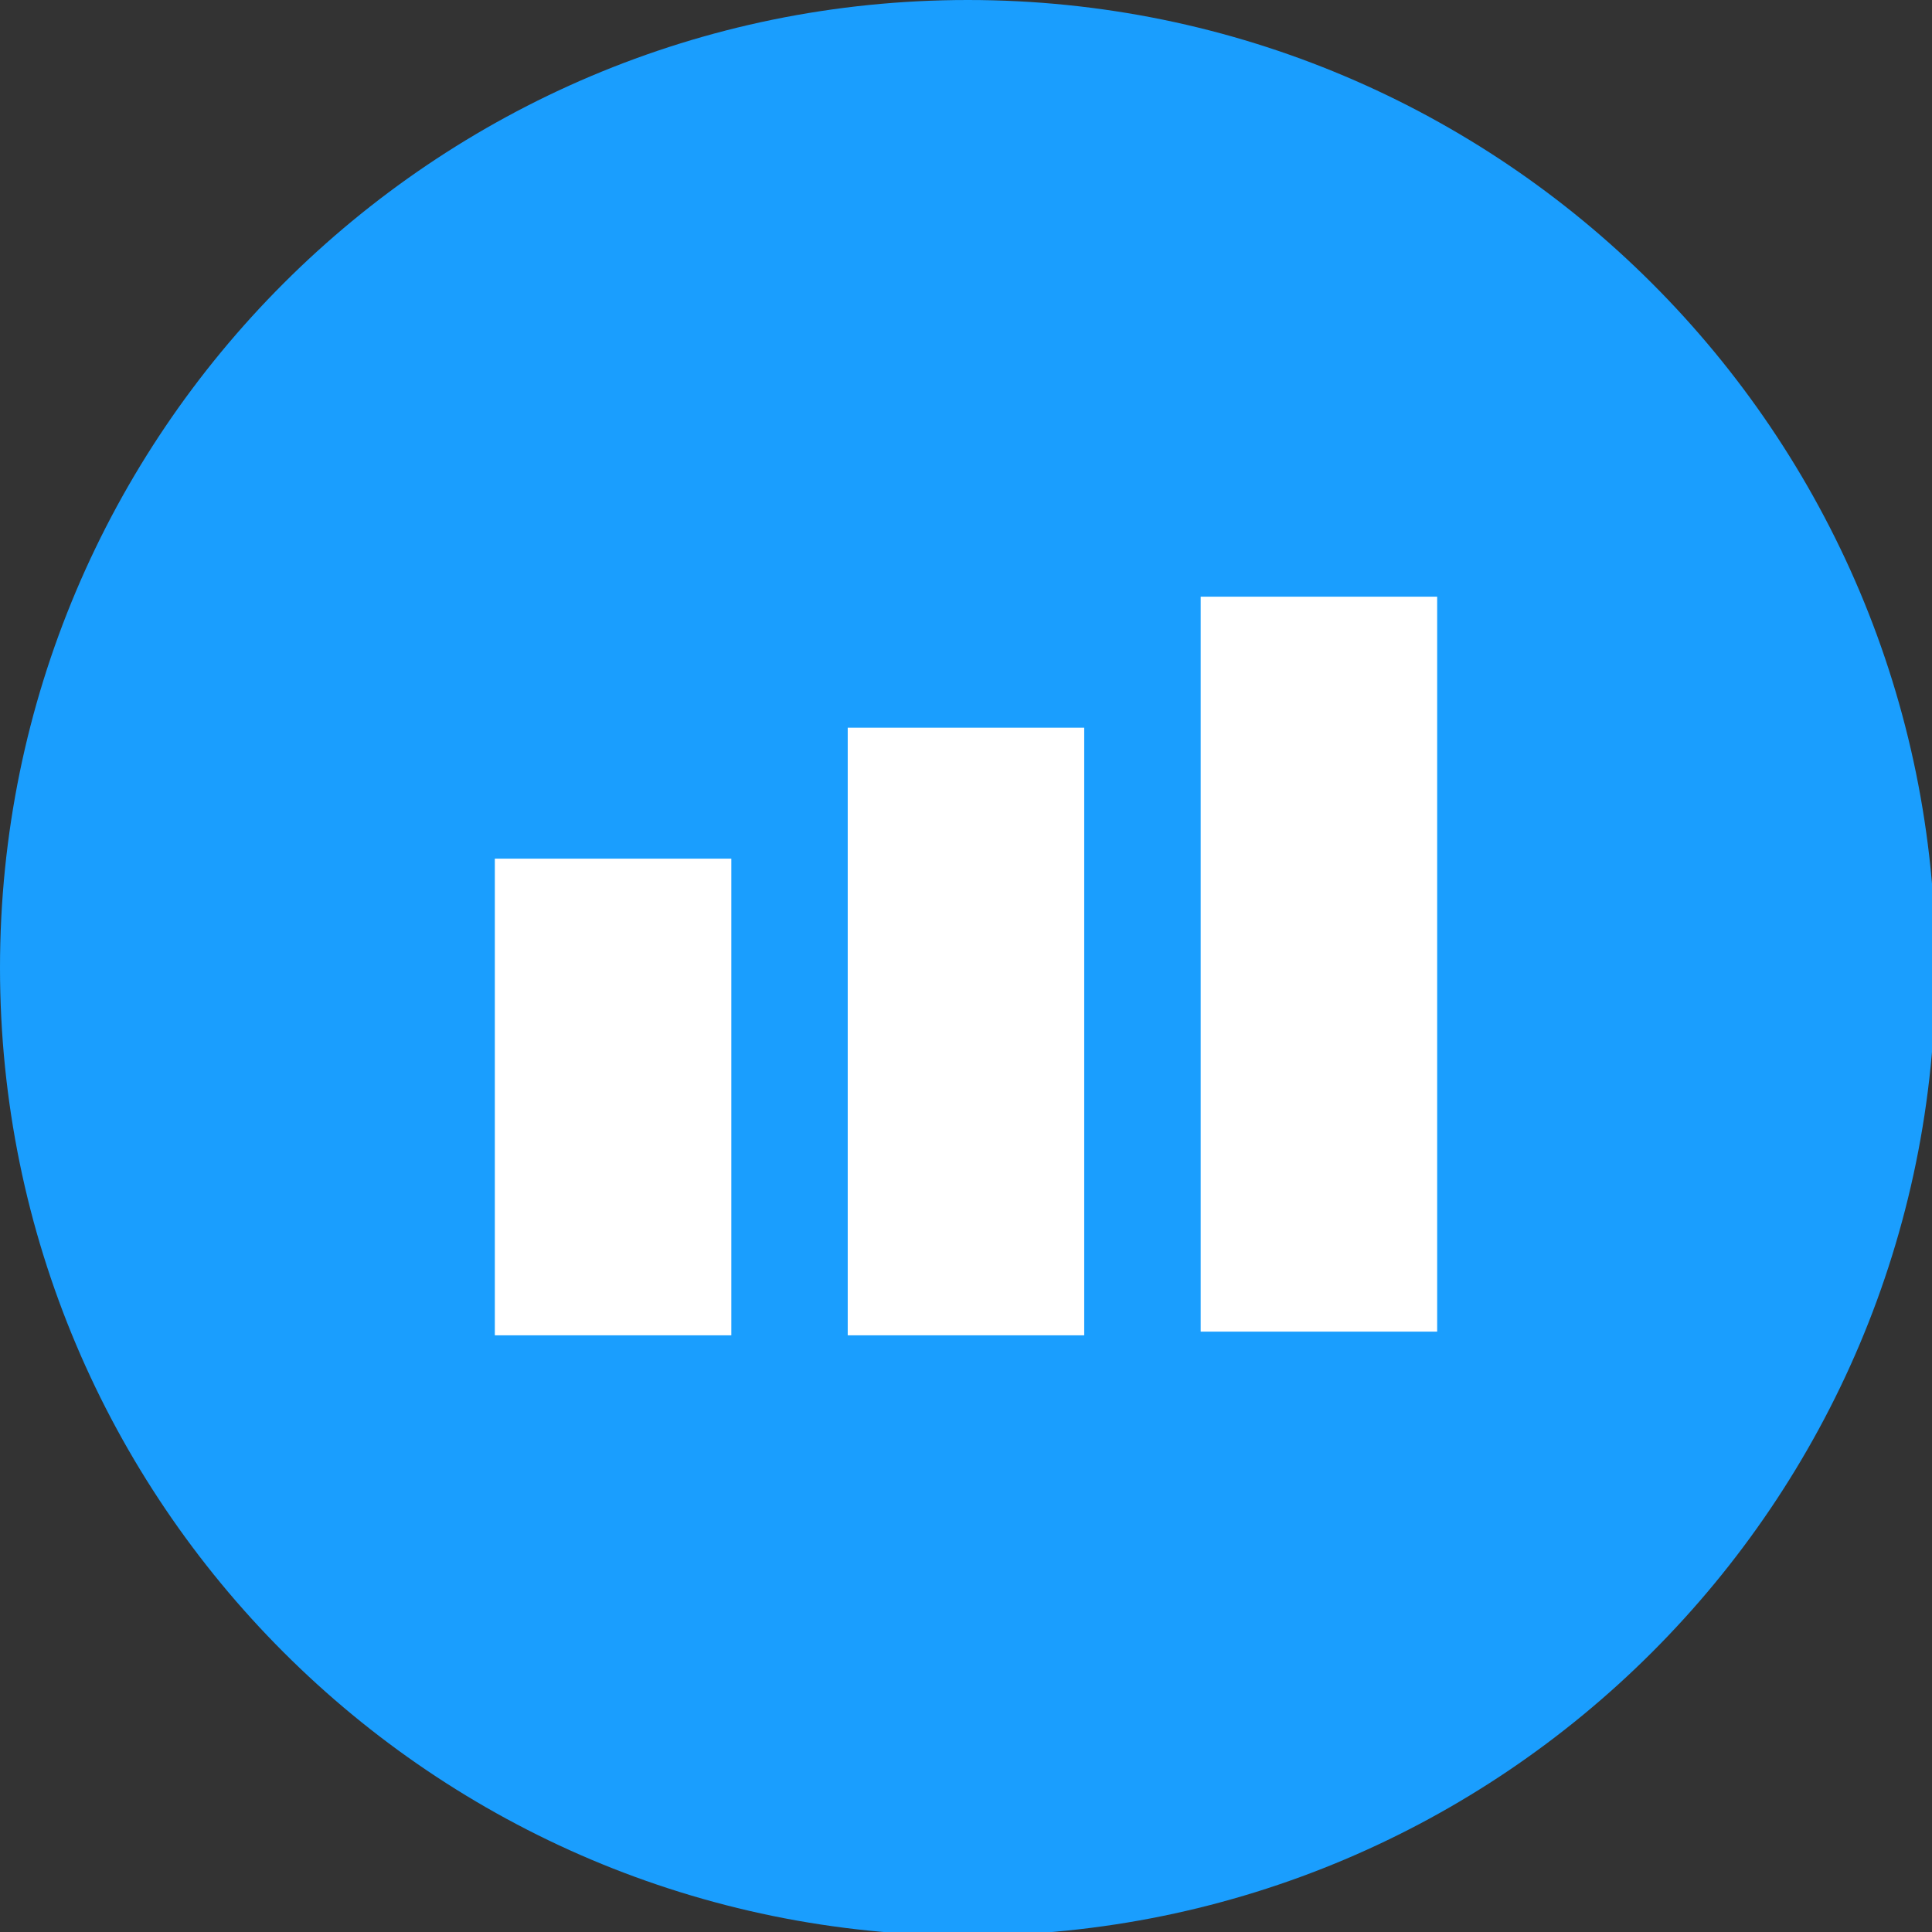<svg xmlns="http://www.w3.org/2000/svg" viewBox="0 0 32 32"><rect x="0" y="0" width="32" height="32" fill="#333333" stroke="none"/><path fill="#1a9efe" d="M32.06 16.03c0 8.853-7.177 16.03-16.03 16.03S0 24.883 0 16.03C0 7.177 7.177 0 16.03 0s16.03 7.177 16.03 16.03z"/><path fill="#fff" d="M8.196 14.222h3.917v7.895H8.196v-7.895zM14.041 12.053h3.917v10.064h-3.917V12.053zM19.887 9.883h3.917v12.173h-3.917V9.883z"/></svg>